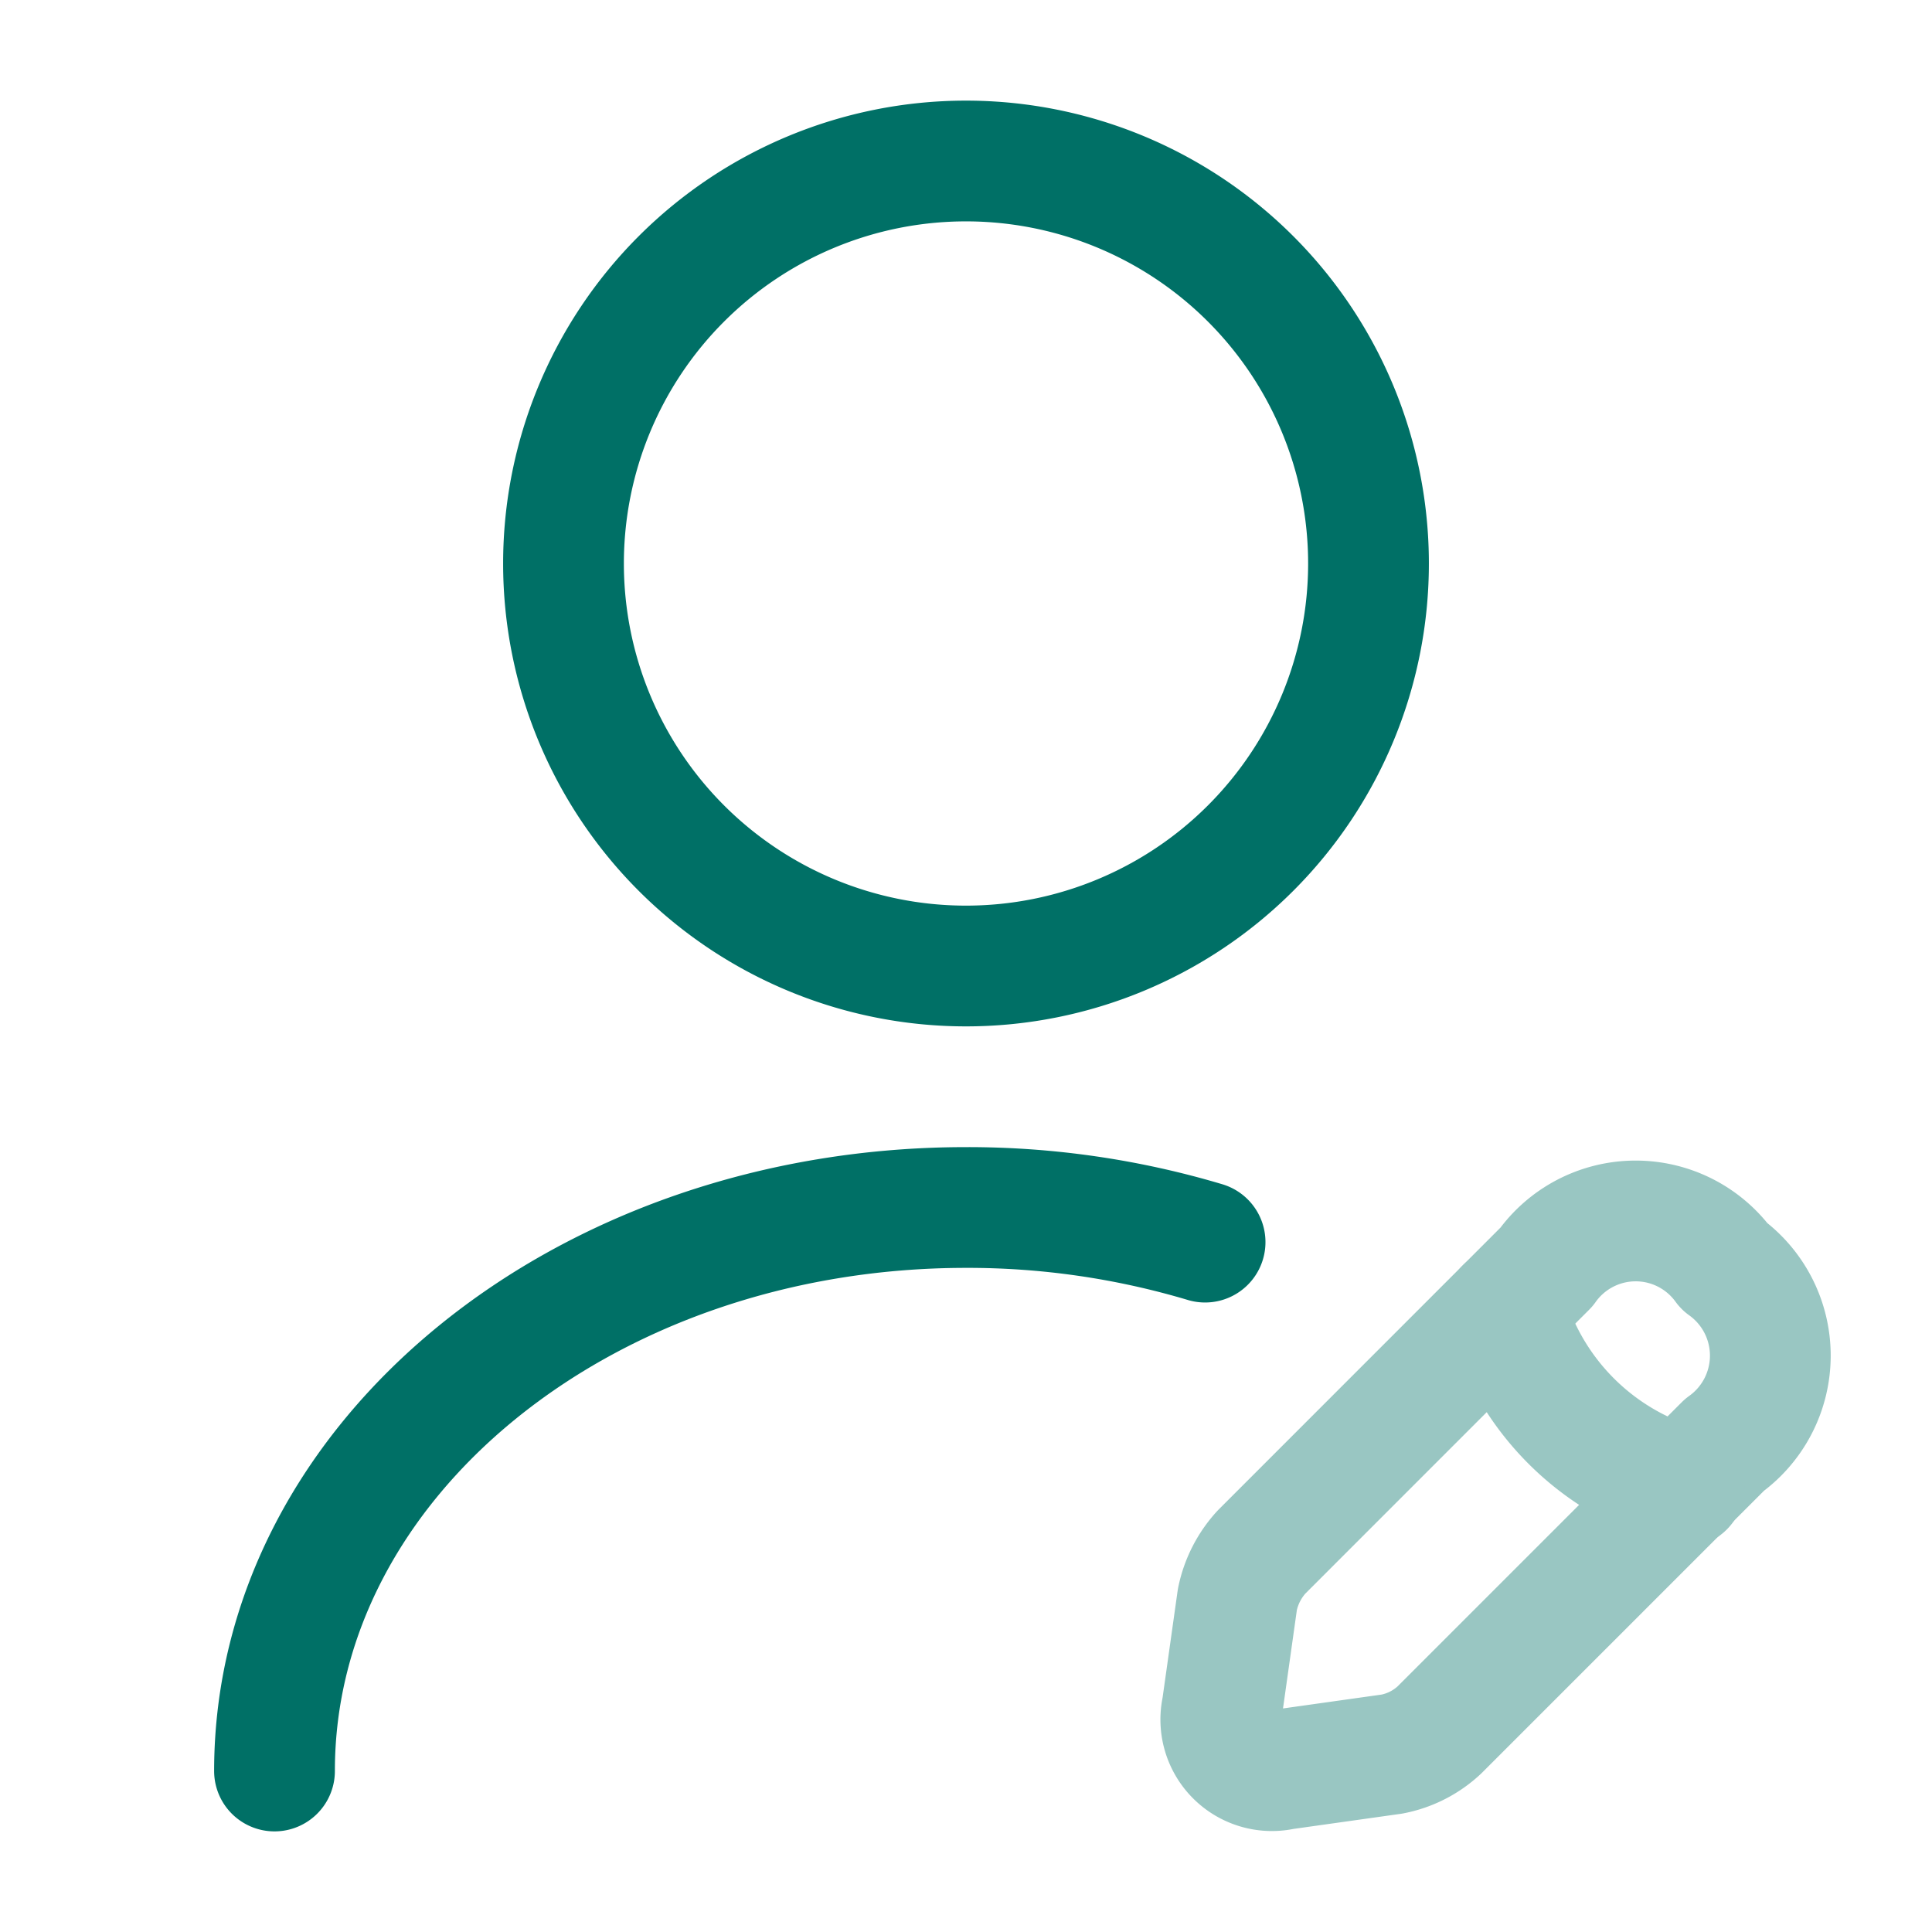 <svg id="editUseConfg" xmlns="http://www.w3.org/2000/svg" width="24" height="24" viewBox="0 0 24 24">
  <g id="vuesax_linear_user-edit" data-name="vuesax/linear/user-edit">
    <g id="user-edit">
      <path id="Vector" d="M10,5A5,5,0,1,1,5,0,5,5,0,0,1,10,5Z" transform="translate(7 2)" fill="none" stroke="#007066" stroke-linecap="round" stroke-linejoin="round" stroke-width="1.5"/>
      <g id="Group" opacity="0.4">
        <path id="Vector-2" data-name="Vector" d="M4.039.573.5,4.113a1.232,1.232,0,0,0-.3.59l-.19,1.35a.635.635,0,0,0,.76.76l1.35-.19a1.189,1.189,0,0,0,.59-.3l3.54-3.54a1.365,1.365,0,0,0,0-2.22A1.36,1.36,0,0,0,4.039.573Z" transform="translate(15.171 15.167)" fill="none" stroke="#007066" stroke-linecap="round" stroke-linejoin="round" stroke-width="1.5"/>
        <path id="Vector-3" data-name="Vector" d="M0,0A3.185,3.185,0,0,0,2.22,2.22" transform="translate(18.7 16.25)" fill="none" stroke="#007066" stroke-linecap="round" stroke-linejoin="round" stroke-width="1.5"/>
      </g>
      <path id="Vector-4" data-name="Vector" d="M0,7C0,3.13,3.85,0,8.59,0a10.3,10.3,0,0,1,2.97.43" transform="translate(3.41 15)" fill="none" stroke="#007066" stroke-linecap="round" stroke-linejoin="round" stroke-width="1.5"/>
      <path id="Vector-5" data-name="Vector" d="M0,0H24V24H0Z" fill="none" opacity="0"/>
    </g>
  </g>
</svg>
